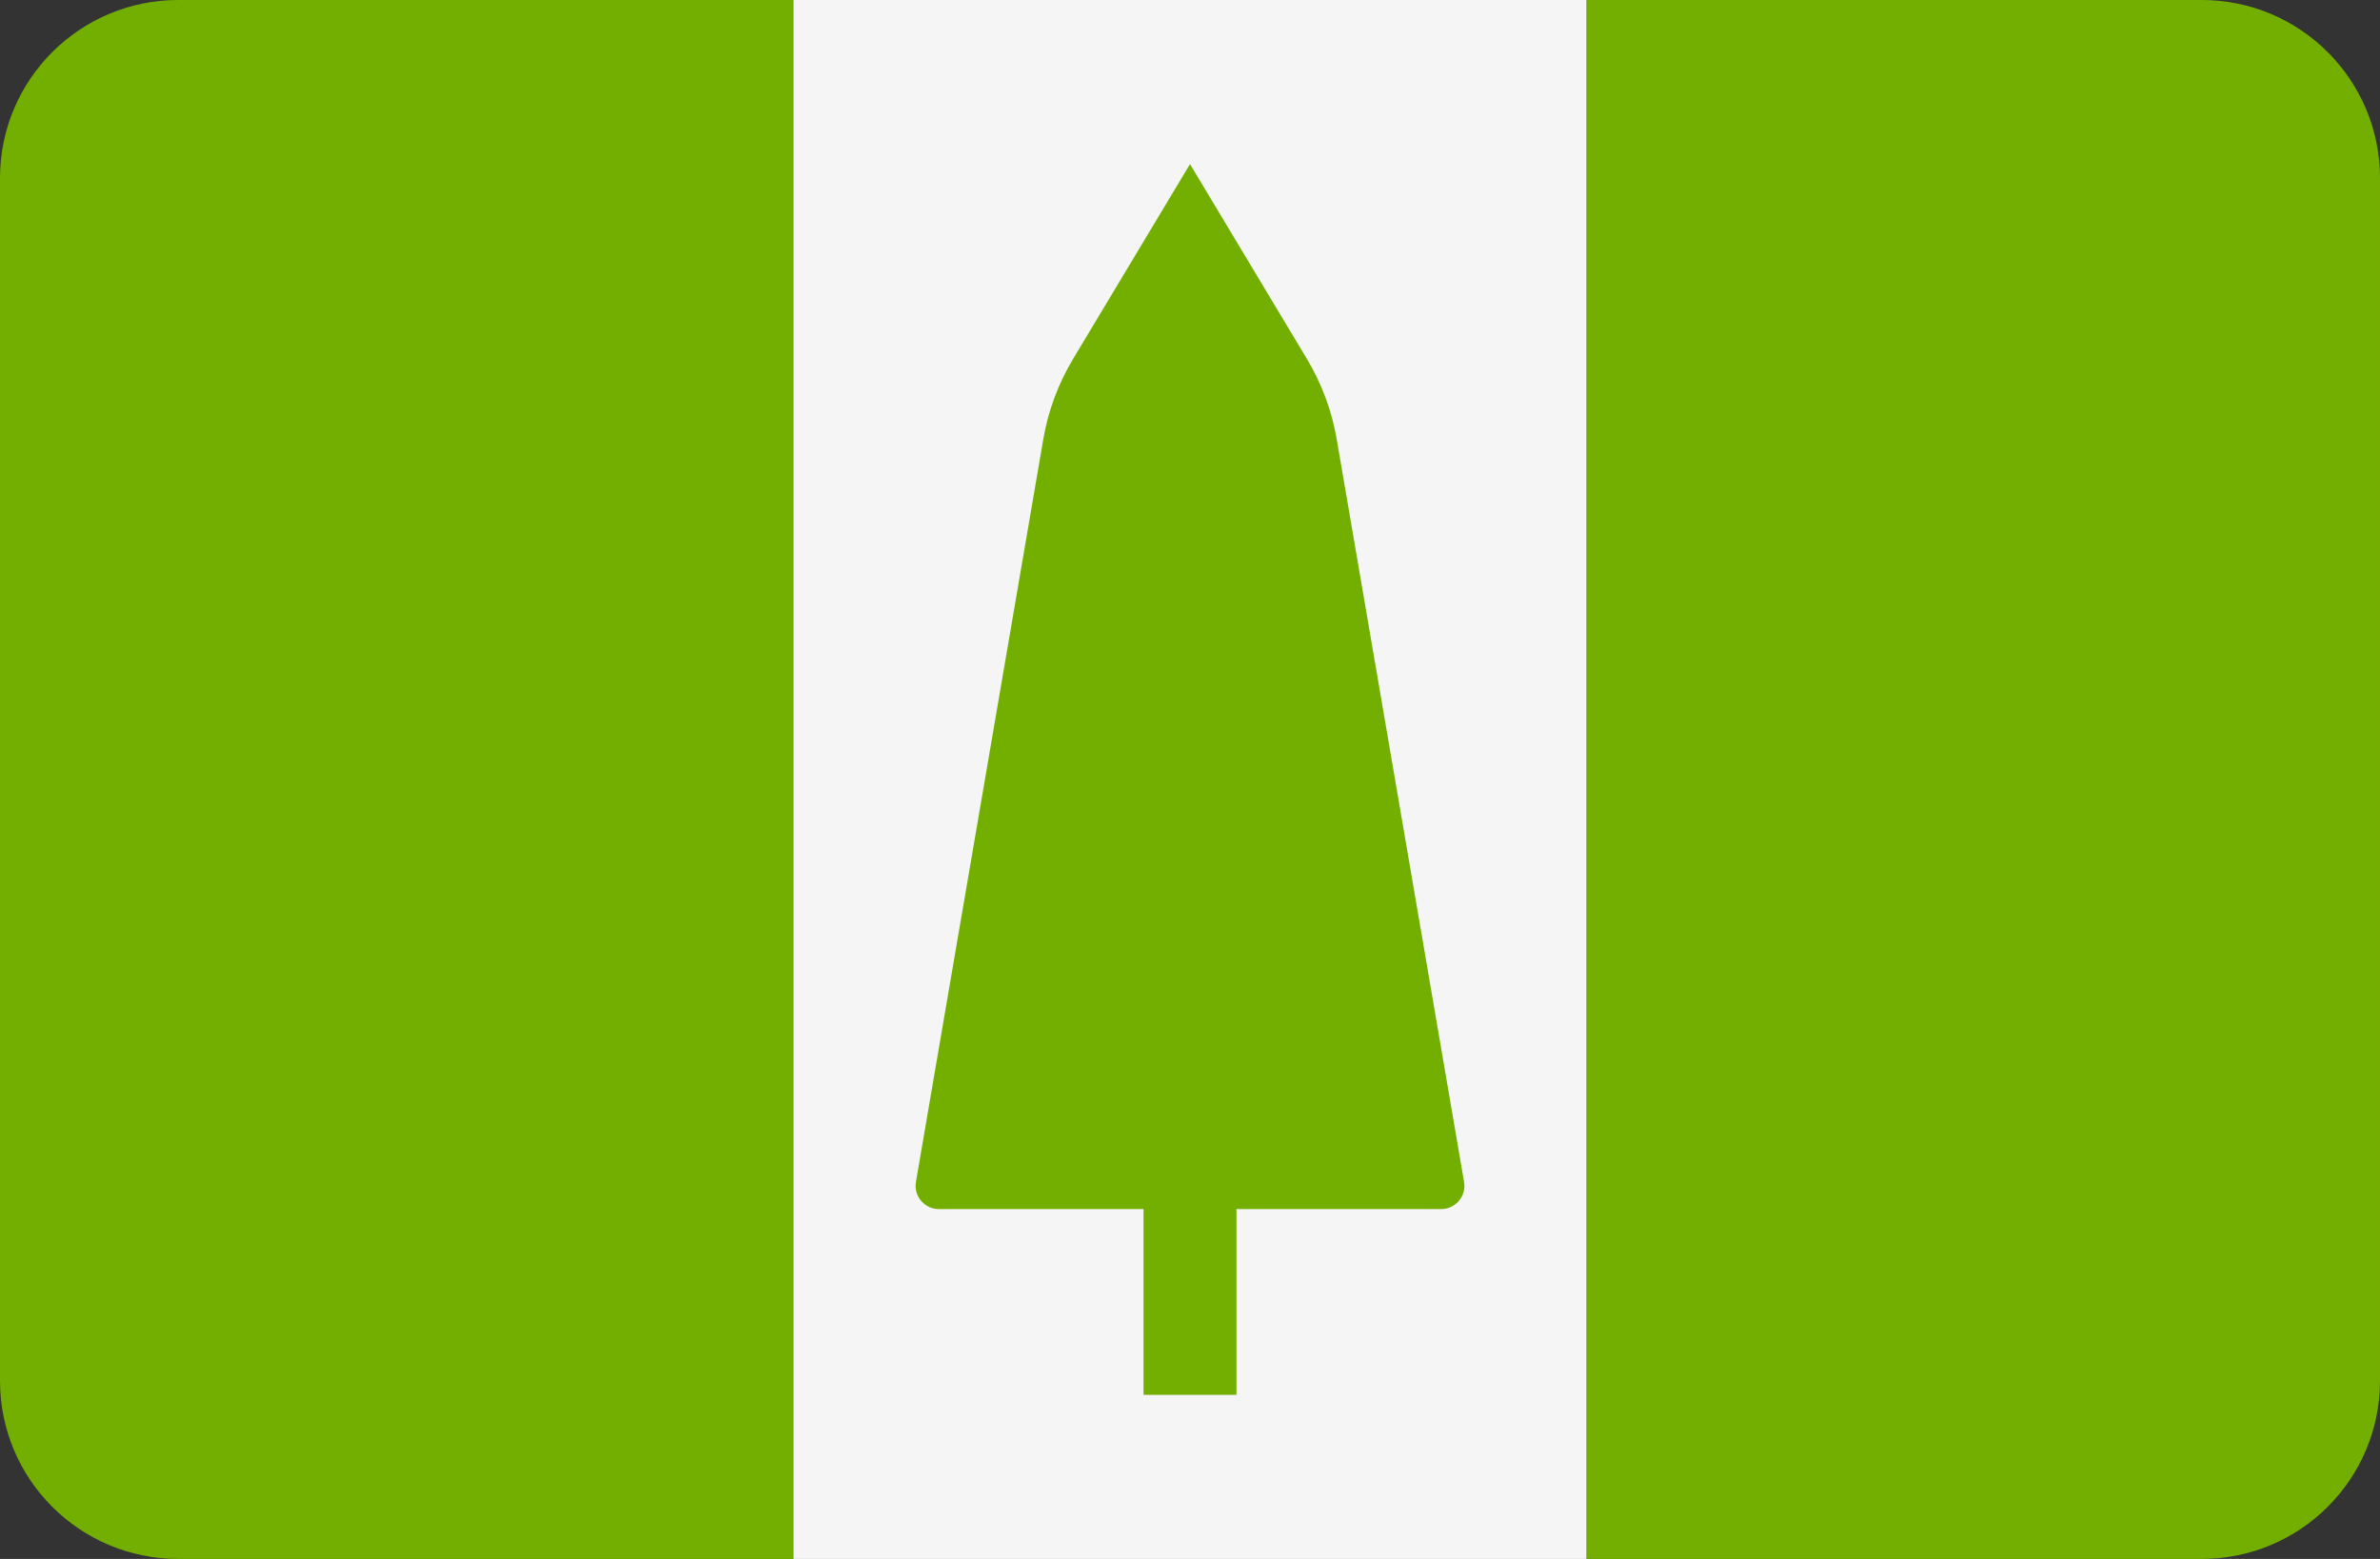 <?xml version="1.0" encoding="UTF-8" standalone="no"?>
<svg
   xmlns:dc="http://purl.org/dc/elements/1.1/"
   xmlns:cc="http://creativecommons.org/ns#"
   xmlns:rdf="http://www.w3.org/1999/02/22-rdf-syntax-ns#"
   xmlns:svg="http://www.w3.org/2000/svg"
   xmlns="http://www.w3.org/2000/svg"
   xmlns:sodipodi="http://sodipodi.sourceforge.net/DTD/sodipodi-0.dtd"
   xmlns:inkscape="http://www.inkscape.org/namespaces/inkscape"
   version="1.1"
   id="Layer_1"
   x="0px"
   y="0px"
   viewBox="0 0 512 335.45"
   xml:space="preserve"
   sodipodi:docname="nf.svg"
   width="512"
   height="335.45"
   inkscape:version="1.0.1 (c497b03c, 2020-09-10)"><rect x="0" y="0" width="512" height="335.45" fill="#333333" stroke="none"/><defs
   id="defs768" /><sodipodi:namedview
   pagecolor="#ffffff"
   bordercolor="#666666"
   borderopacity="1"
   objecttolerance="10"
   gridtolerance="10"
   guidetolerance="10"
   inkscape:pageopacity="0"
   inkscape:pageshadow="2"
   inkscape:window-width="849"
   inkscape:window-height="480"
   id="namedview766"
   showgrid="false"
   inkscape:zoom="0.61328125"
   inkscape:cx="256"
   inkscape:cy="256"
   inkscape:window-x="0"
   inkscape:window-y="23"
   inkscape:window-maximized="0"
   inkscape:current-layer="Layer_1" />
<path
   style="fill:#73af00"
   d="M 38.345,0 C 17.167,0 0,17.167 0,38.345 v 258.759 c 0,21.177 17.167,38.345 38.345,38.345 H 170.667 V 0 Z"
   id="path725" />
<rect
   x="170.67"
   y="0.004"
   style="fill:#f5f5f5"
   width="170.67"
   height="335.45"
   id="rect727" />
<g
   id="g733"
   transform="translate(0,-88.273)">
	<path
   style="fill:#73af00"
   d="M 473.655,88.273 H 341.333 v 335.448 h 132.322 c 21.177,0 38.345,-17.167 38.345,-38.345 V 126.618 C 512,105.44 494.833,88.273 473.655,88.273 Z"
   id="path729" />
	<path
   style="fill:#73af00"
   d="M 314.959,342.596 287.563,182.784 c -1.046,-6.102 -3.217,-11.957 -6.402,-17.266 L 256,123.583 230.839,165.518 c -3.186,5.309 -5.356,11.164 -6.402,17.266 l -27.396,159.813 c -0.523,3.052 1.827,5.841 4.925,5.841 h 44.041 v 39.973 h 19.987 v -39.974 h 44.041 c 3.097,0 5.447,-2.788 4.924,-5.841 z"
   id="path731" />
</g>
<g
   id="g735"
   transform="translate(0,-88.273)">
</g>
<g
   id="g737"
   transform="translate(0,-88.273)">
</g>
<g
   id="g739"
   transform="translate(0,-88.273)">
</g>
<g
   id="g741"
   transform="translate(0,-88.273)">
</g>
<g
   id="g743"
   transform="translate(0,-88.273)">
</g>
<g
   id="g745"
   transform="translate(0,-88.273)">
</g>
<g
   id="g747"
   transform="translate(0,-88.273)">
</g>
<g
   id="g749"
   transform="translate(0,-88.273)">
</g>
<g
   id="g751"
   transform="translate(0,-88.273)">
</g>
<g
   id="g753"
   transform="translate(0,-88.273)">
</g>
<g
   id="g755"
   transform="translate(0,-88.273)">
</g>
<g
   id="g757"
   transform="translate(0,-88.273)">
</g>
<g
   id="g759"
   transform="translate(0,-88.273)">
</g>
<g
   id="g761"
   transform="translate(0,-88.273)">
</g>
<g
   id="g763"
   transform="translate(0,-88.273)">
</g>
</svg>
